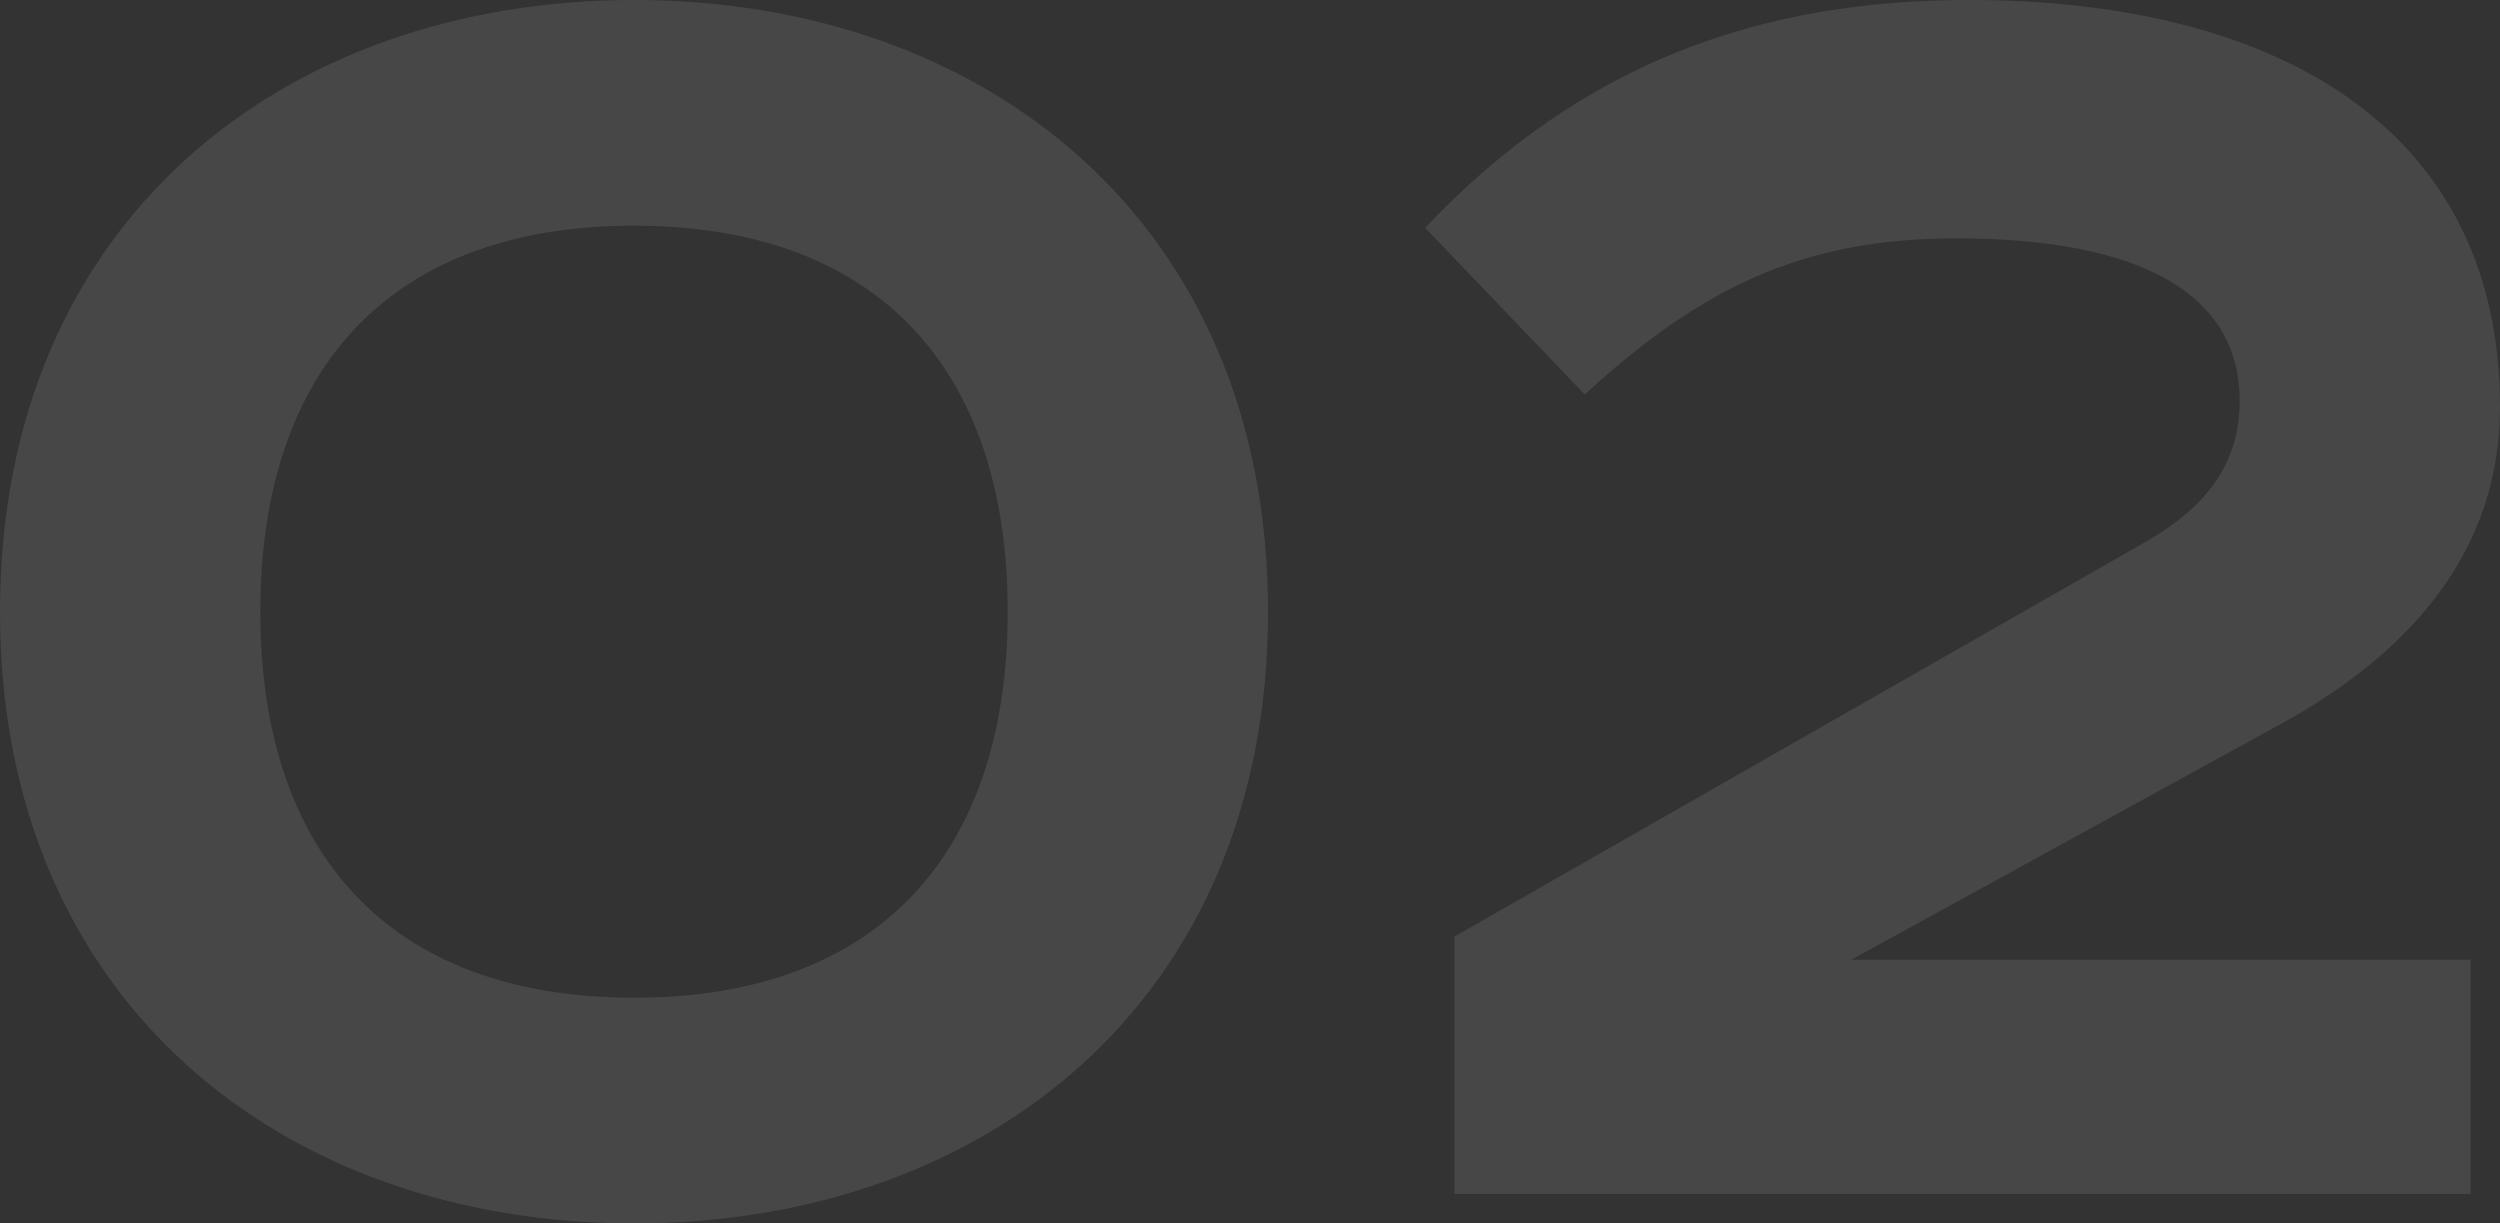 <svg width="141" height="69" viewBox="0 0 141 69" fill="none" xmlns="http://www.w3.org/2000/svg">
<rect x="0" y="0" width="141" height="69" fill="#333333" stroke="none"/>
<g opacity="0.1">
<path d="M14.682 34.5C14.682 20.938 21.905 12.729 35.758 12.729C49.612 12.729 56.834 20.938 56.834 34.5C56.834 48.062 49.612 56.271 35.758 56.271C21.905 56.271 14.682 48.062 14.682 34.5ZM71.517 34.5C71.517 12.491 55.532 0 35.758 0C15.985 0 0 12.491 0 34.5C0 56.509 15.985 69 35.758 69C55.532 69 71.517 56.509 71.517 34.5Z" fill="white"/>
<path d="M139.342 54.129H104.413L128.686 40.805C136.264 36.641 141 30.812 141 22.96C141 7.257 128.449 0 111.044 0C99.44 0 89.257 3.45 80.377 12.848L89.375 22.247C95.888 16.298 101.571 13.443 110.333 13.443C120.871 13.443 126.318 16.655 126.318 22.604C126.318 26.053 124.542 28.552 120.99 30.574L82.034 52.821V67.335H139.342V54.129Z" fill="white"/>
</g>
</svg>
